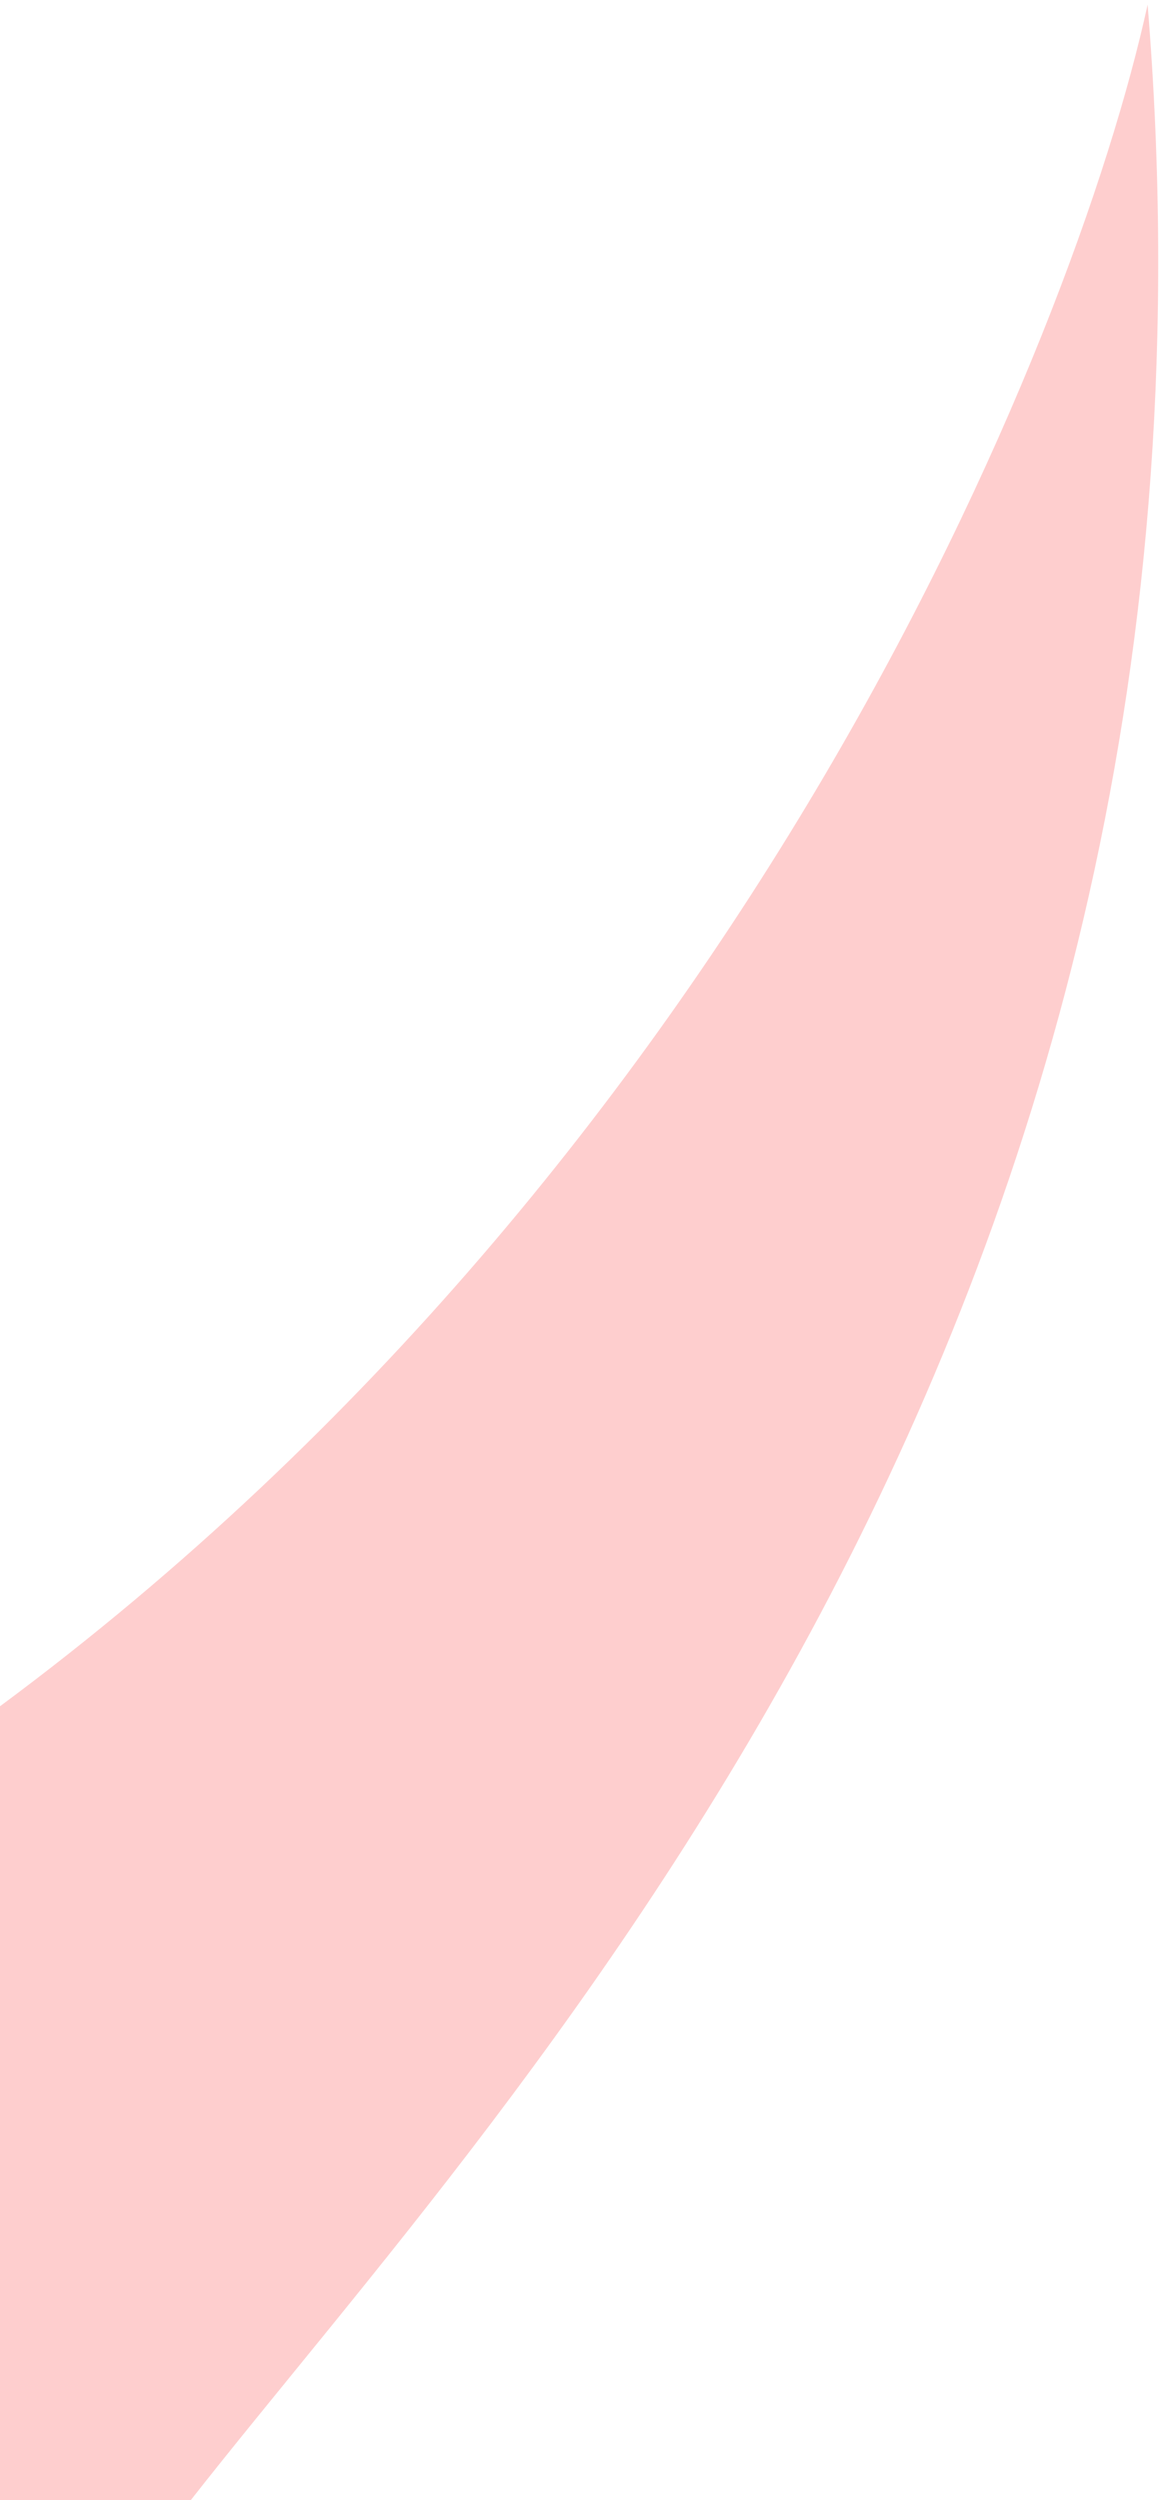 <svg width="189" height="406" viewBox="0 0 189 406" fill="none" xmlns="http://www.w3.org/2000/svg">
<path d="M0 277.08C120.4 187.935 174.5 55.717 186.5 0.75C204.02 215.671 83.436 339.148 31 406.001H0V277.08Z" fill="#FECECE"/>
</svg>
